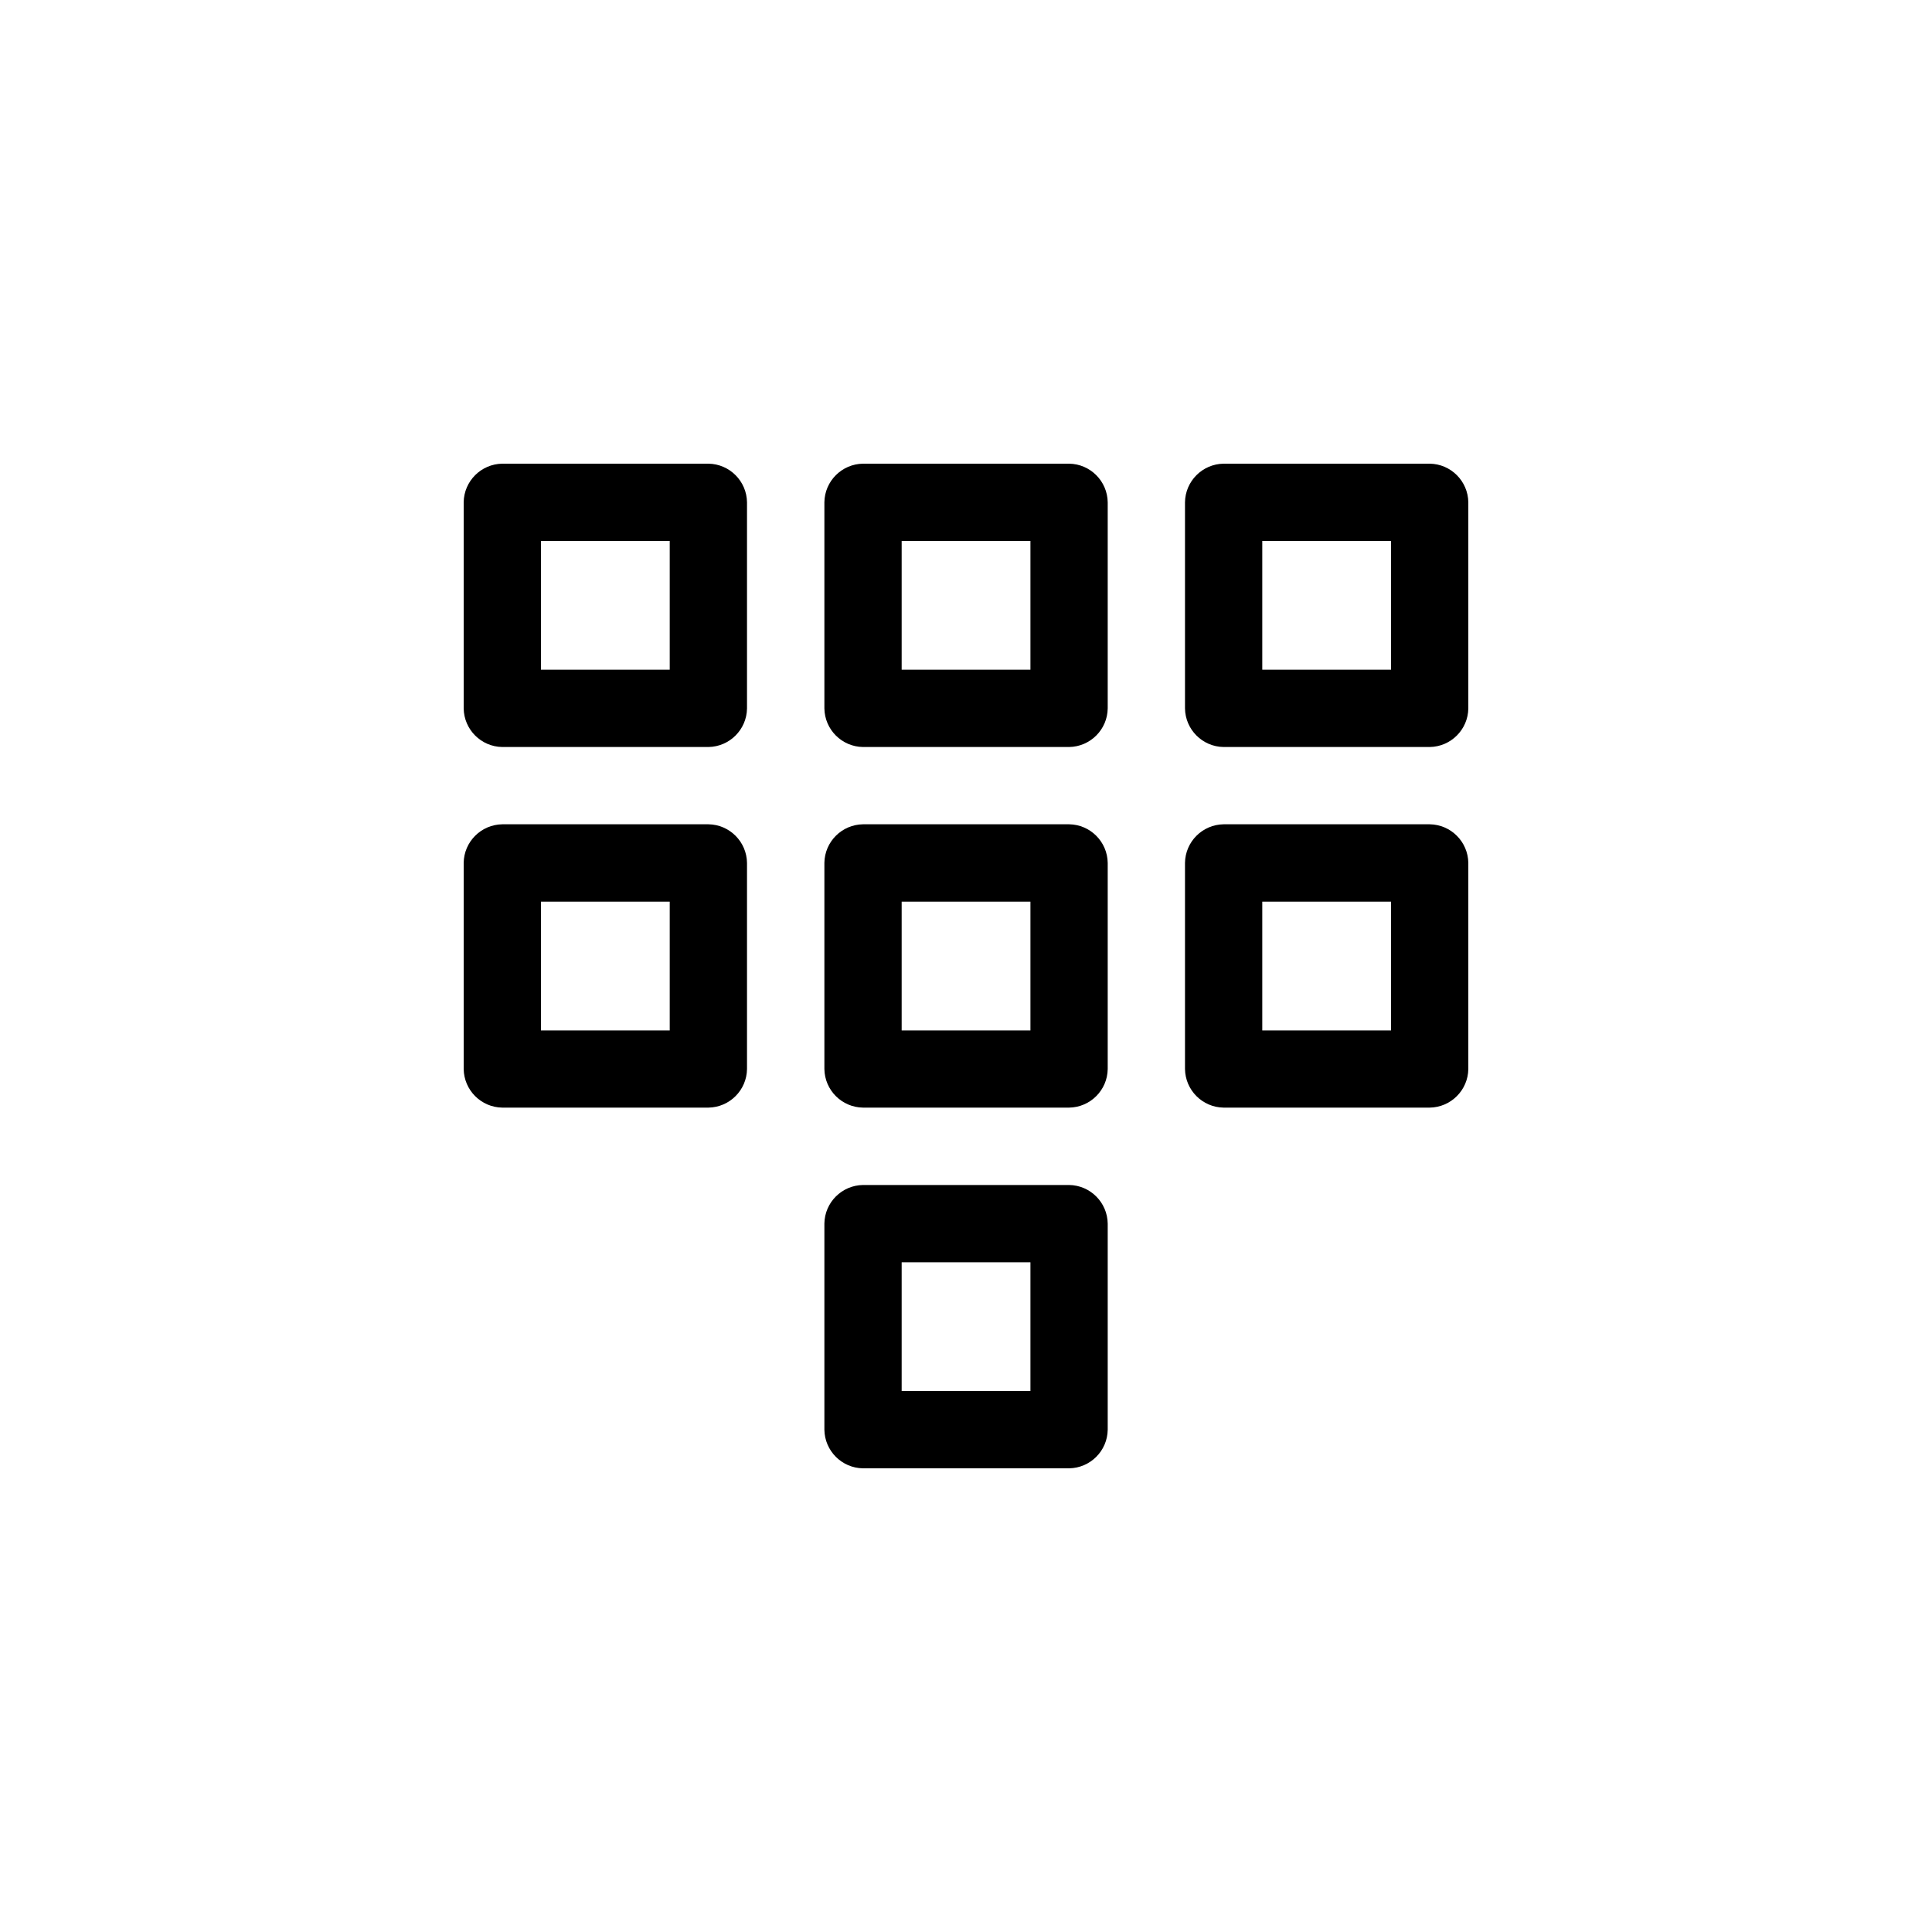 <!-- Generated by IcoMoon.io -->
<svg version="1.1" xmlns="http://www.w3.org/2000/svg" width="40" height="40" viewBox="0 0 40 40">
<title>ul-dialpad</title>
<path d="M14.666 9.6h-4.266c-0.439 0.006-0.794 0.361-0.8 0.799v4.267c0.006 0.439 0.361 0.794 0.799 0.8h4.267c0.439-0.006 0.794-0.361 0.8-0.799v-4.267c-0.006-0.439-0.361-0.794-0.799-0.8h-0.001zM13.866 13.866h-2.666v-2.666h2.666zM29.6 9.6h-4.266c-0.439 0.006-0.794 0.361-0.8 0.799v4.267c0.006 0.439 0.361 0.794 0.799 0.8h4.267c0.439-0.006 0.794-0.361 0.8-0.799v-4.267c-0.006-0.439-0.361-0.794-0.799-0.8h-0.001zM28.8 13.866h-2.666v-2.666h2.666zM22.134 9.6h-4.266c-0.439 0.006-0.794 0.361-0.8 0.799v4.267c0.006 0.439 0.361 0.794 0.799 0.8h4.267c0.439-0.006 0.794-0.361 0.8-0.799v-4.267c-0.006-0.439-0.361-0.794-0.799-0.8h-0.001zM21.334 13.866h-2.666v-2.666h2.666zM14.666 17.066h-4.266c-0.439 0.006-0.794 0.361-0.8 0.799v4.267c0.006 0.439 0.361 0.794 0.799 0.8h4.267c0.439-0.006 0.794-0.361 0.8-0.799v-4.267c-0.006-0.439-0.361-0.794-0.799-0.8h-0.001zM13.866 21.334h-2.666v-2.666h2.666zM22.134 17.066h-4.266c-0.439 0.006-0.794 0.361-0.8 0.799v4.267c0.006 0.439 0.361 0.794 0.799 0.8h4.267c0.439-0.006 0.794-0.361 0.8-0.799v-4.267c-0.006-0.439-0.361-0.794-0.799-0.8h-0.001zM21.334 21.334h-2.666v-2.666h2.666zM29.6 17.066h-4.266c-0.439 0.006-0.794 0.361-0.8 0.799v4.267c0.006 0.439 0.361 0.794 0.799 0.8h4.267c0.439-0.006 0.794-0.361 0.8-0.799v-4.267c-0.006-0.439-0.361-0.794-0.799-0.8h-0.001zM28.8 21.334h-2.666v-2.666h2.666zM22.134 24.534h-4.266c-0.439 0.006-0.794 0.361-0.8 0.799v4.267c0.006 0.439 0.361 0.794 0.799 0.8h4.267c0.439-0.006 0.794-0.361 0.8-0.799v-4.267c-0.006-0.439-0.361-0.794-0.799-0.8h-0.001zM21.334 28.8h-2.666v-2.666h2.666z"></path>
</svg>
